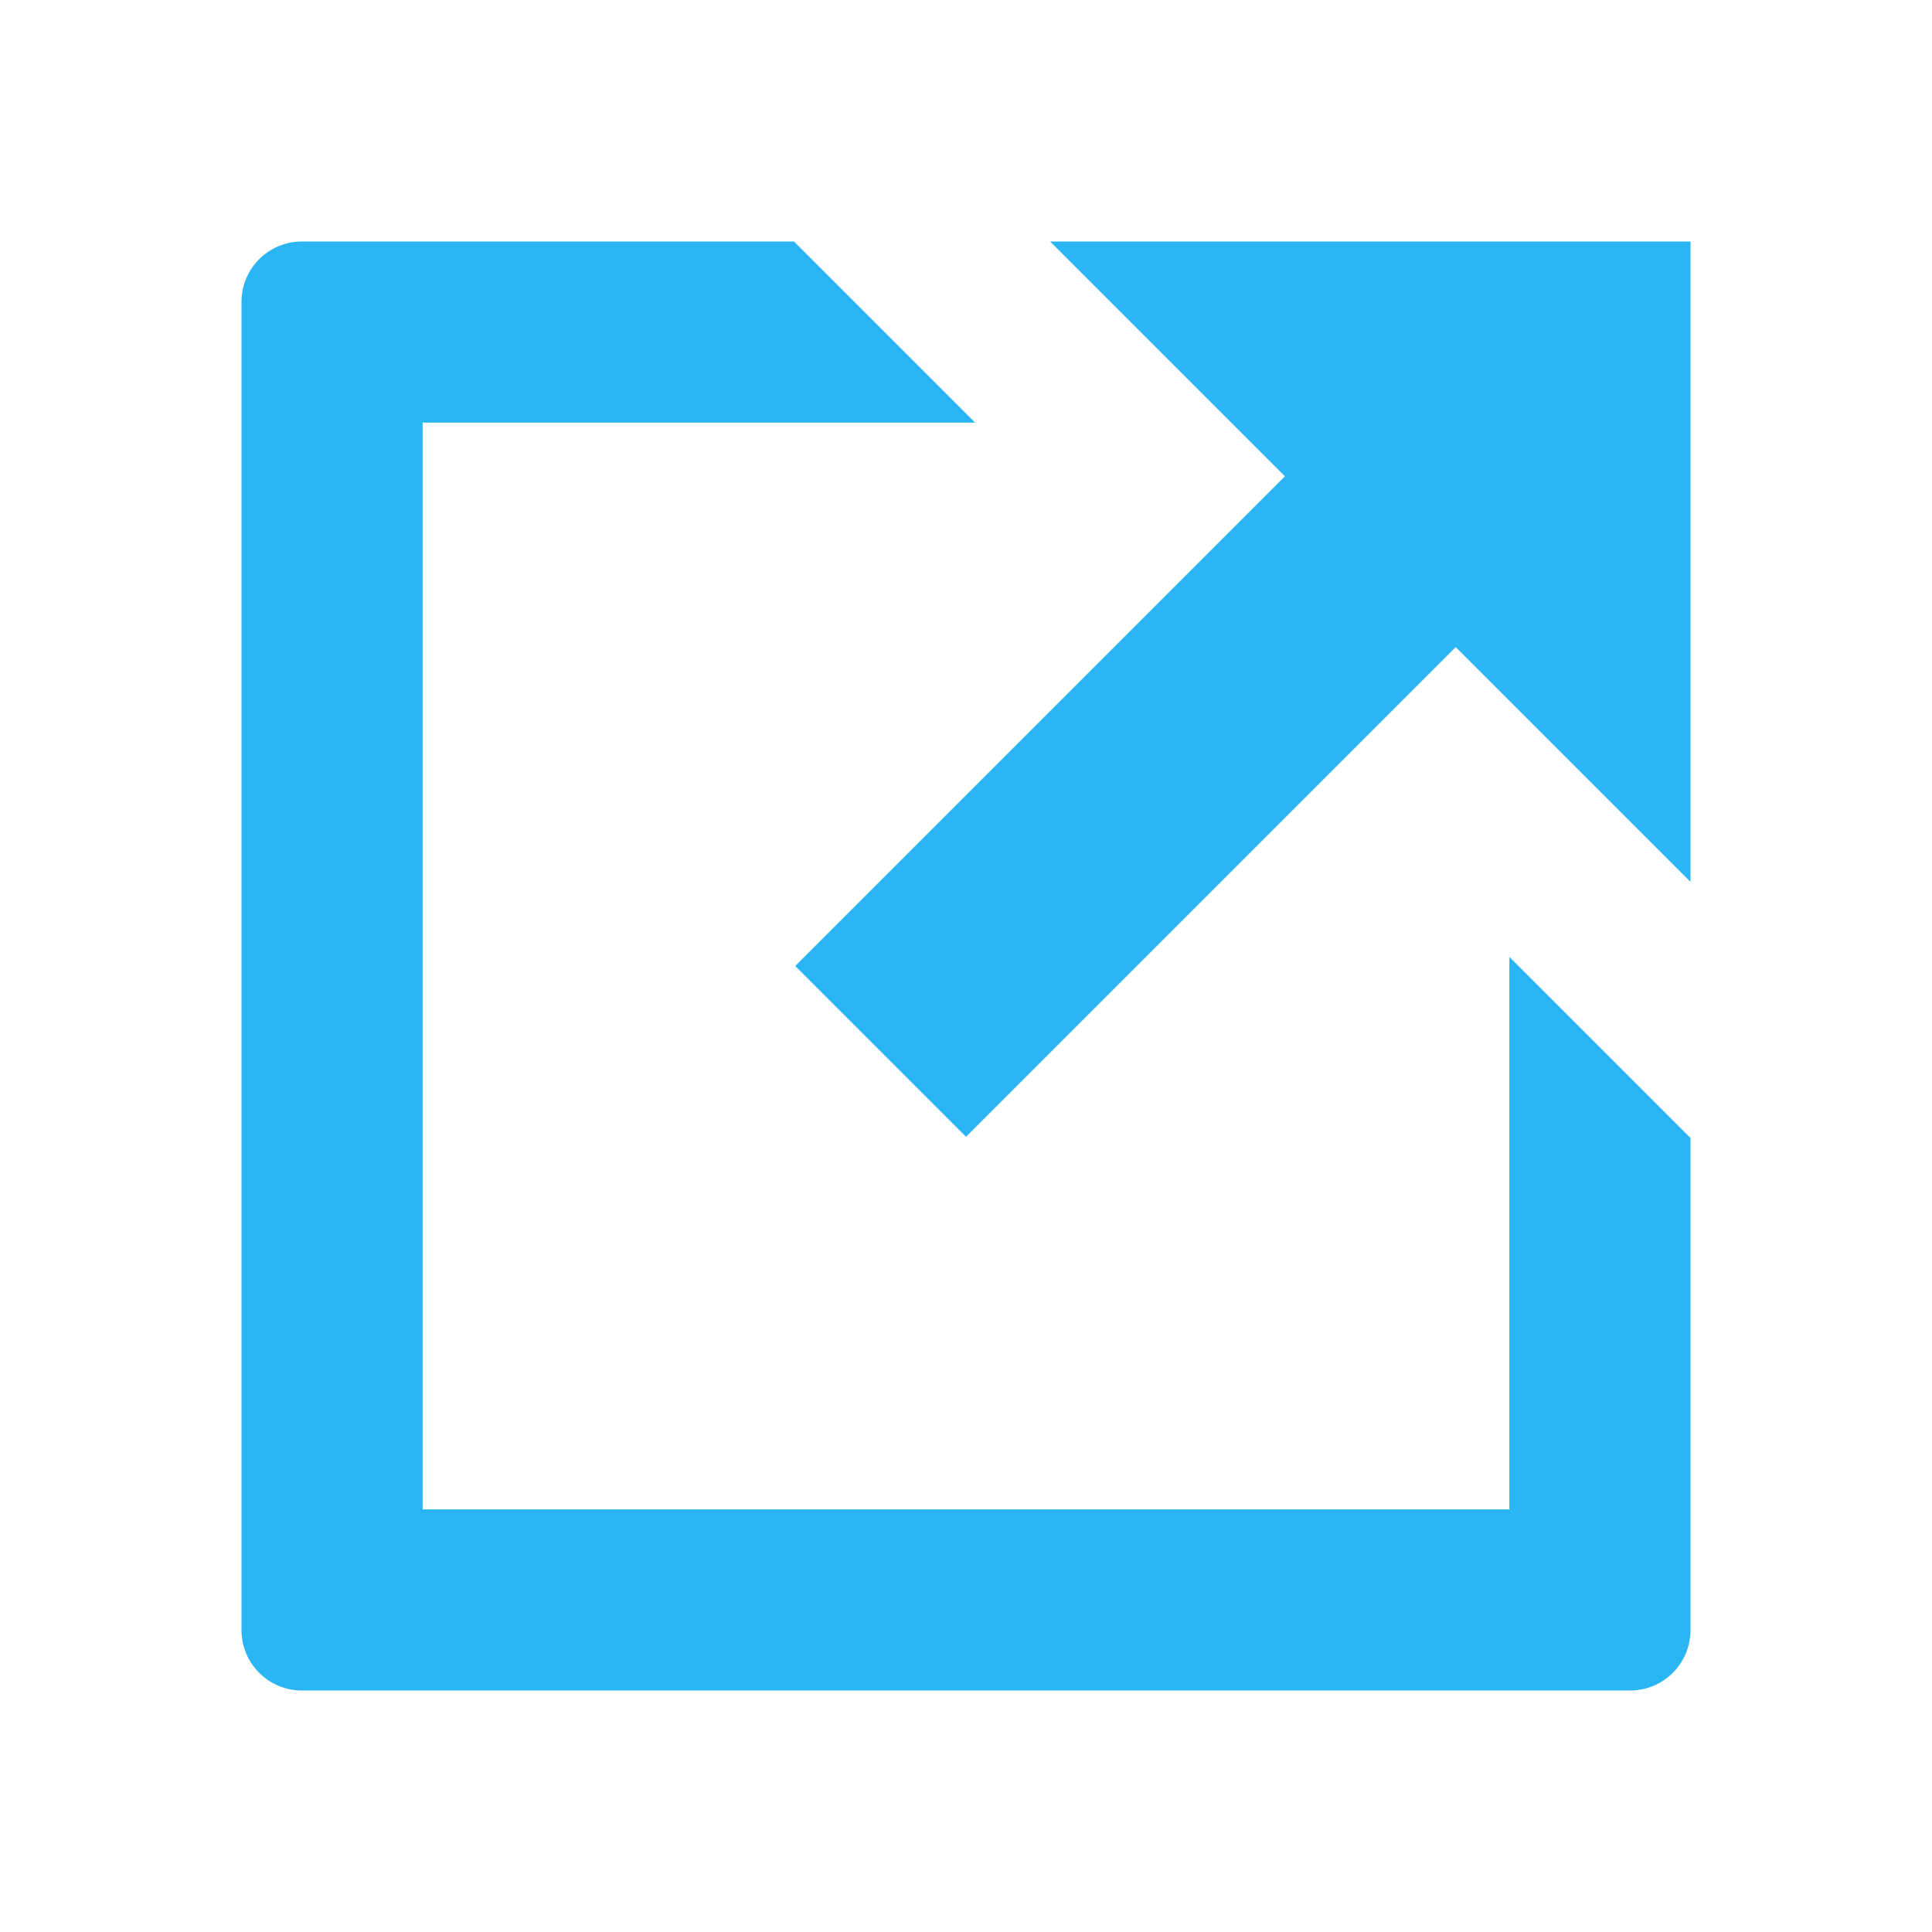 <svg xmlns="http://www.w3.org/2000/svg" viewBox="0 0 512 512" fill="#2ab6f4" width="512" height="512"><path d="M400 253.588V400H112V112h146.412l-48-48H80c-8.837 0-16 7.164-16 16v352c0 8.837 7.163 16 16 16h352c8.837 0 16-7.163 16-16V301.588l-48-48z"></path><path d="M278.294 64l62.226 62.225L210.745 256 256 301.255 385.775 171.48 448 233.706V64z"></path></svg>